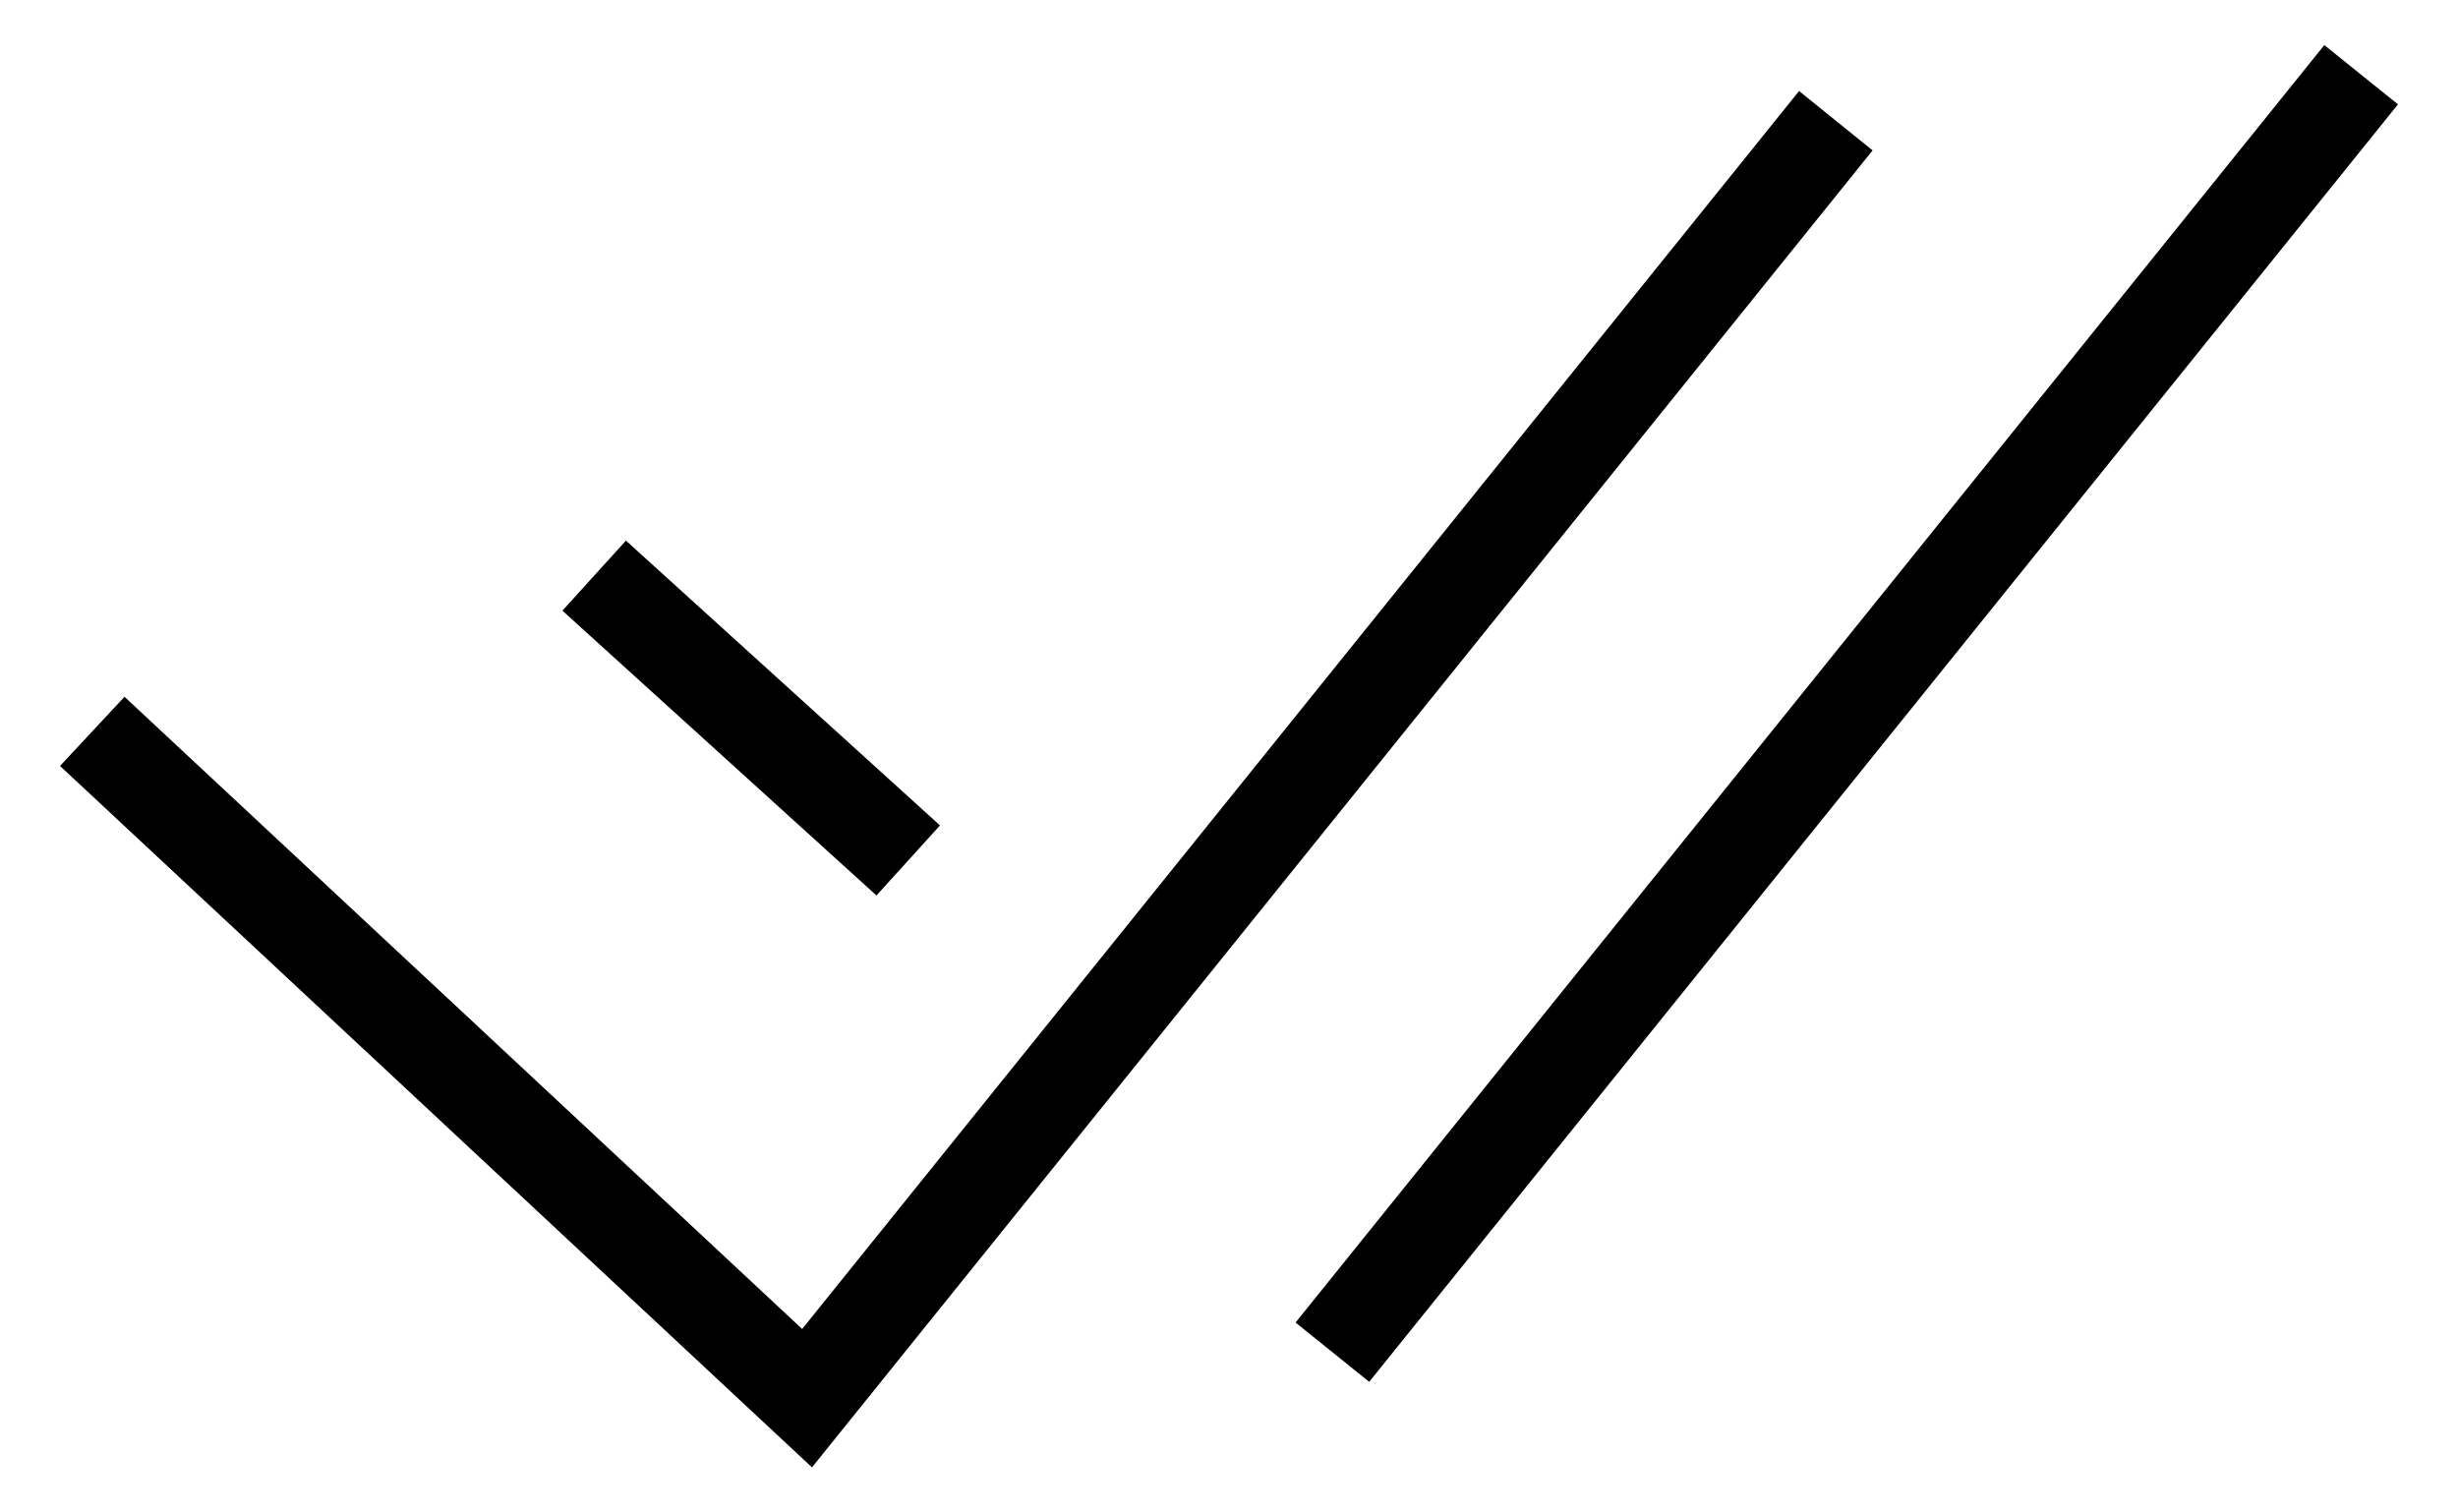 <svg xmlns="http://www.w3.org/2000/svg" width="26" height="16" viewBox="0 0 26 16">
  <path d="M22.03,8.963 L22.808,9.591 L11.589,23.523 L3.635,16.103 L4.317,15.371 L11.485,22.059 L22.03,8.963 Z M8.949,14.46 L9.621,13.719 L12.943,16.732 L12.271,17.473 L8.949,14.46 Z M17.483,22.618 L16.704,21.991 L27.586,8.477 L28.365,9.104 L17.483,22.618 Z" transform="translate(-3 -8)"/>
</svg>

